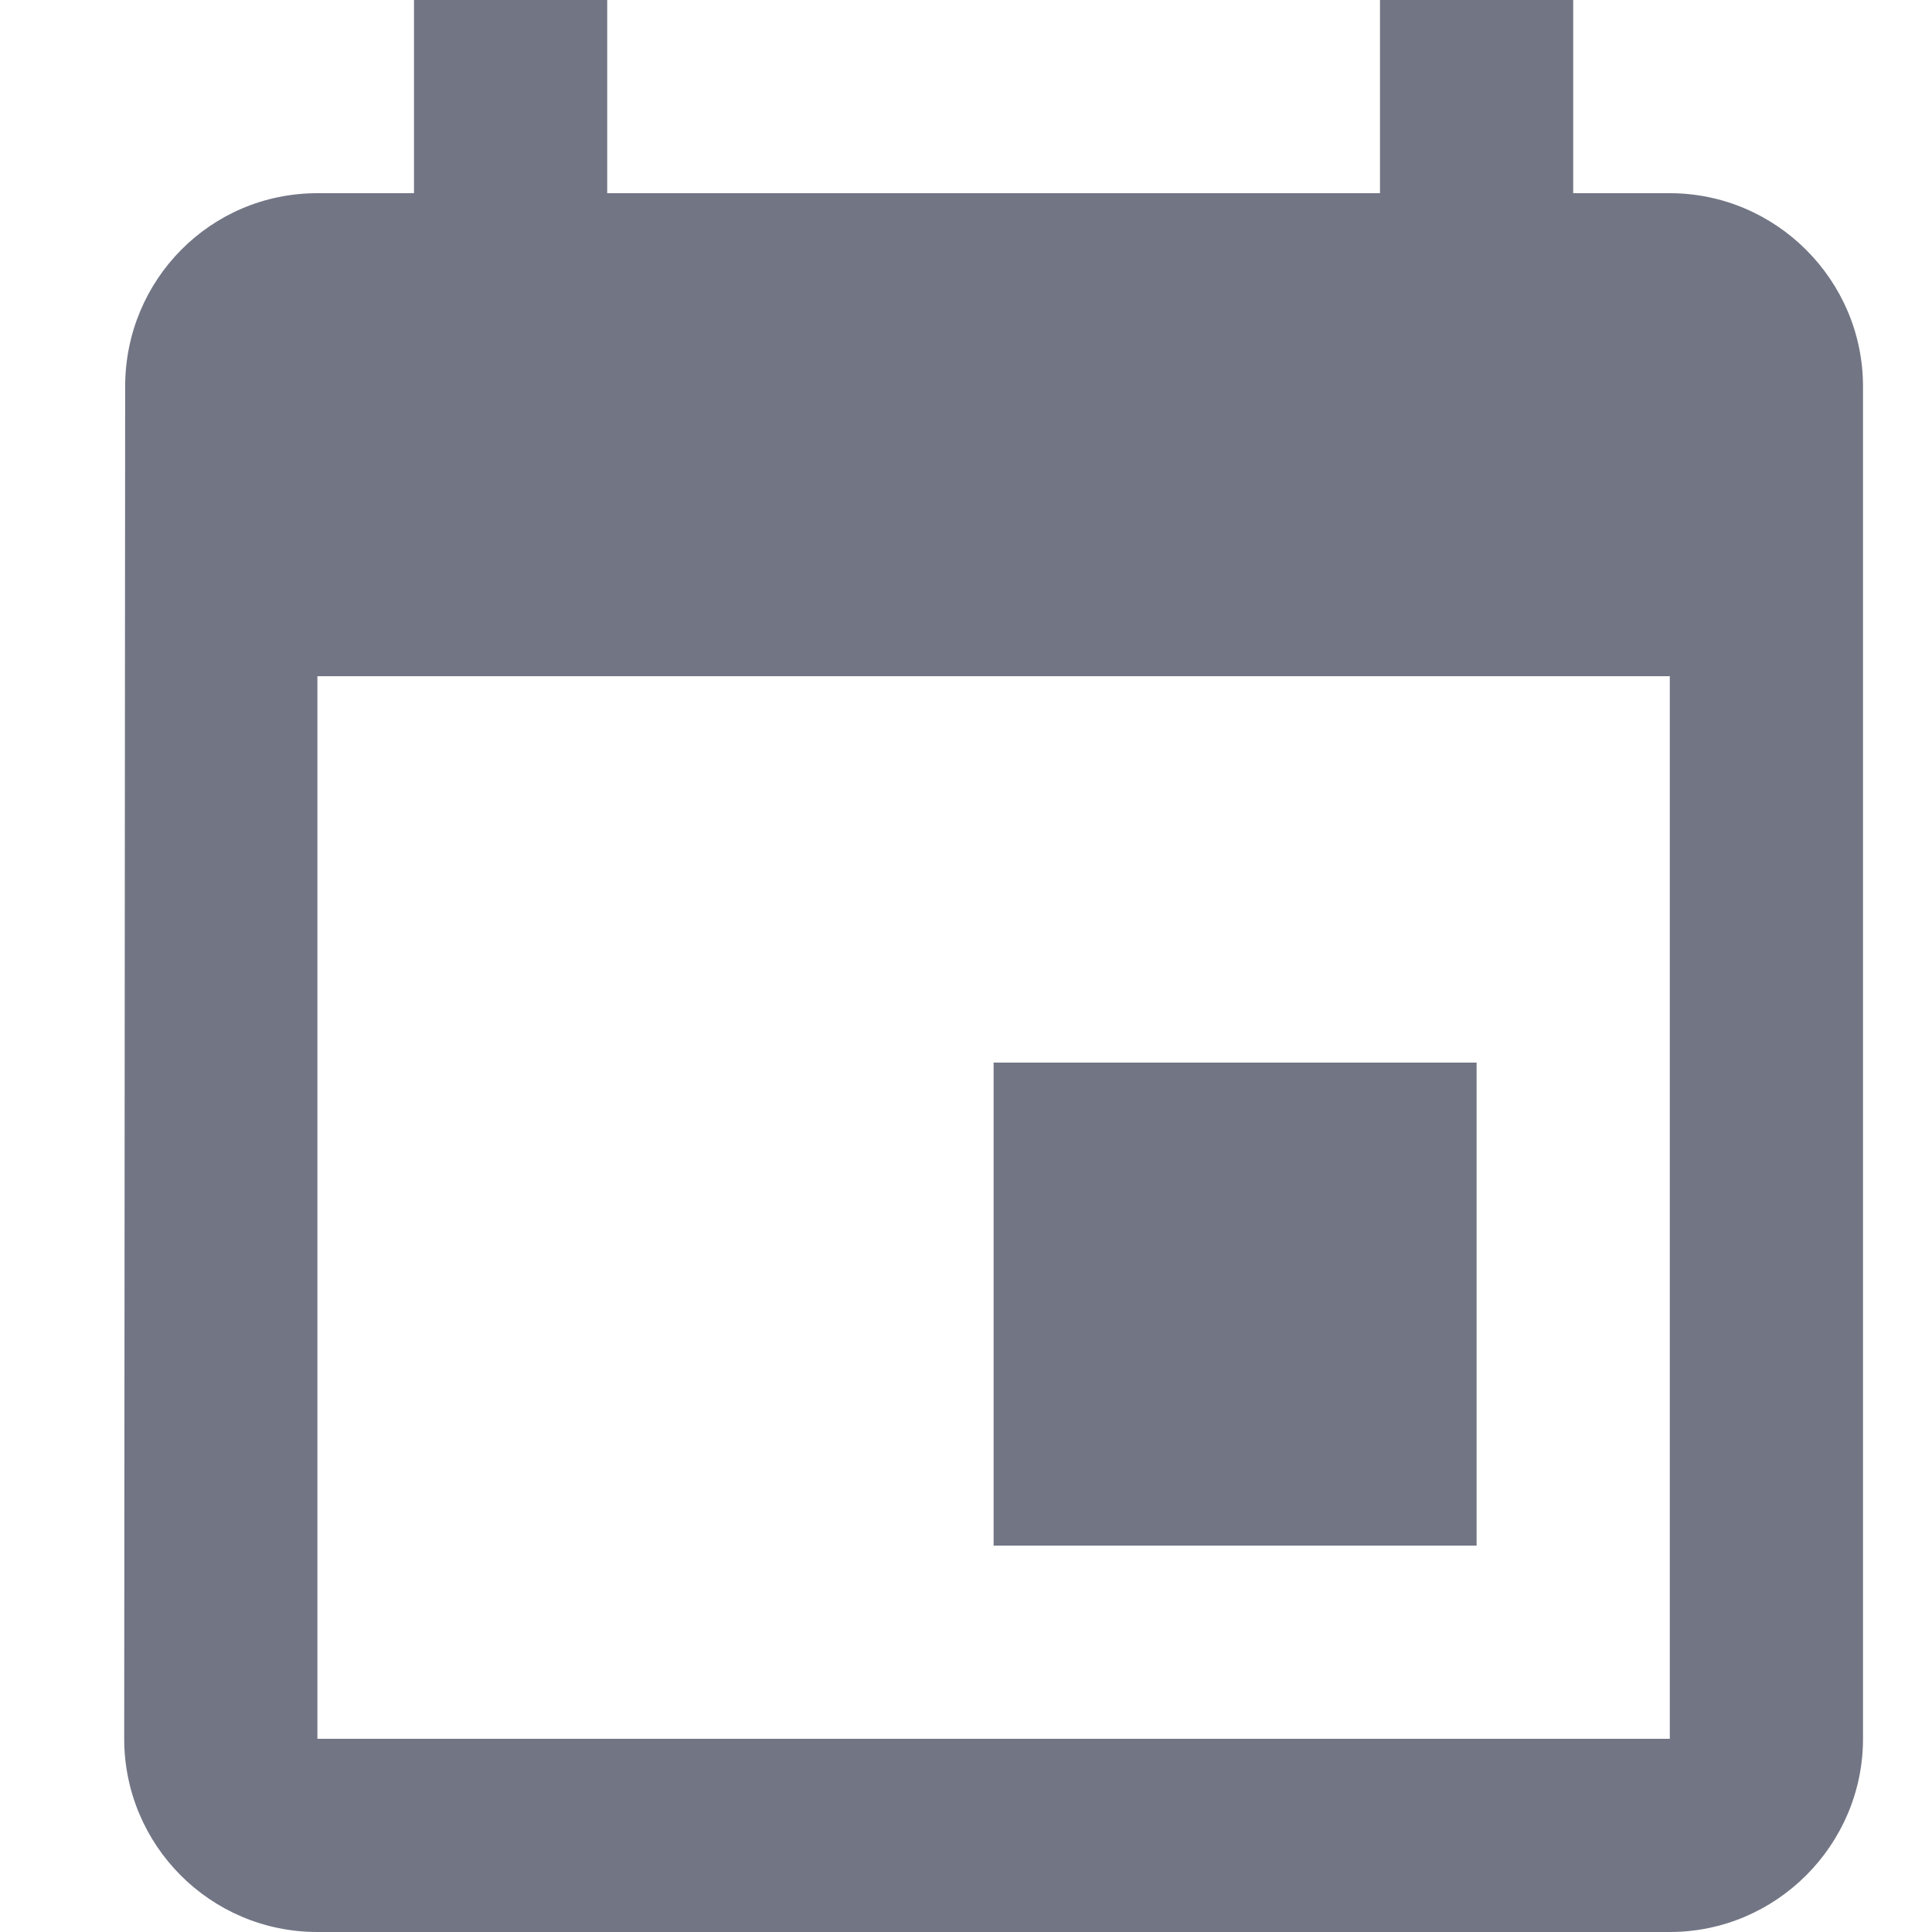 <svg width="14" height="14" viewBox="0 0 14 14" fill="none" xmlns="http://www.w3.org/2000/svg">
<path d="M10.7 7.7H7.2V11.2H10.7V7.7ZM10 0V1.4H4.4V0H3V1.4H2.3C1.523 1.4 0.907 2.03 0.907 2.8L0.9 12.6C0.9 13.37 1.523 14 2.3 14H12.1C12.87 14 13.5 13.37 13.5 12.6V2.8C13.5 2.03 12.87 1.4 12.1 1.4H11.4V0H10ZM12.1 12.6H2.3V4.9H12.1V12.6Z" fill="#727584"/>
</svg>
